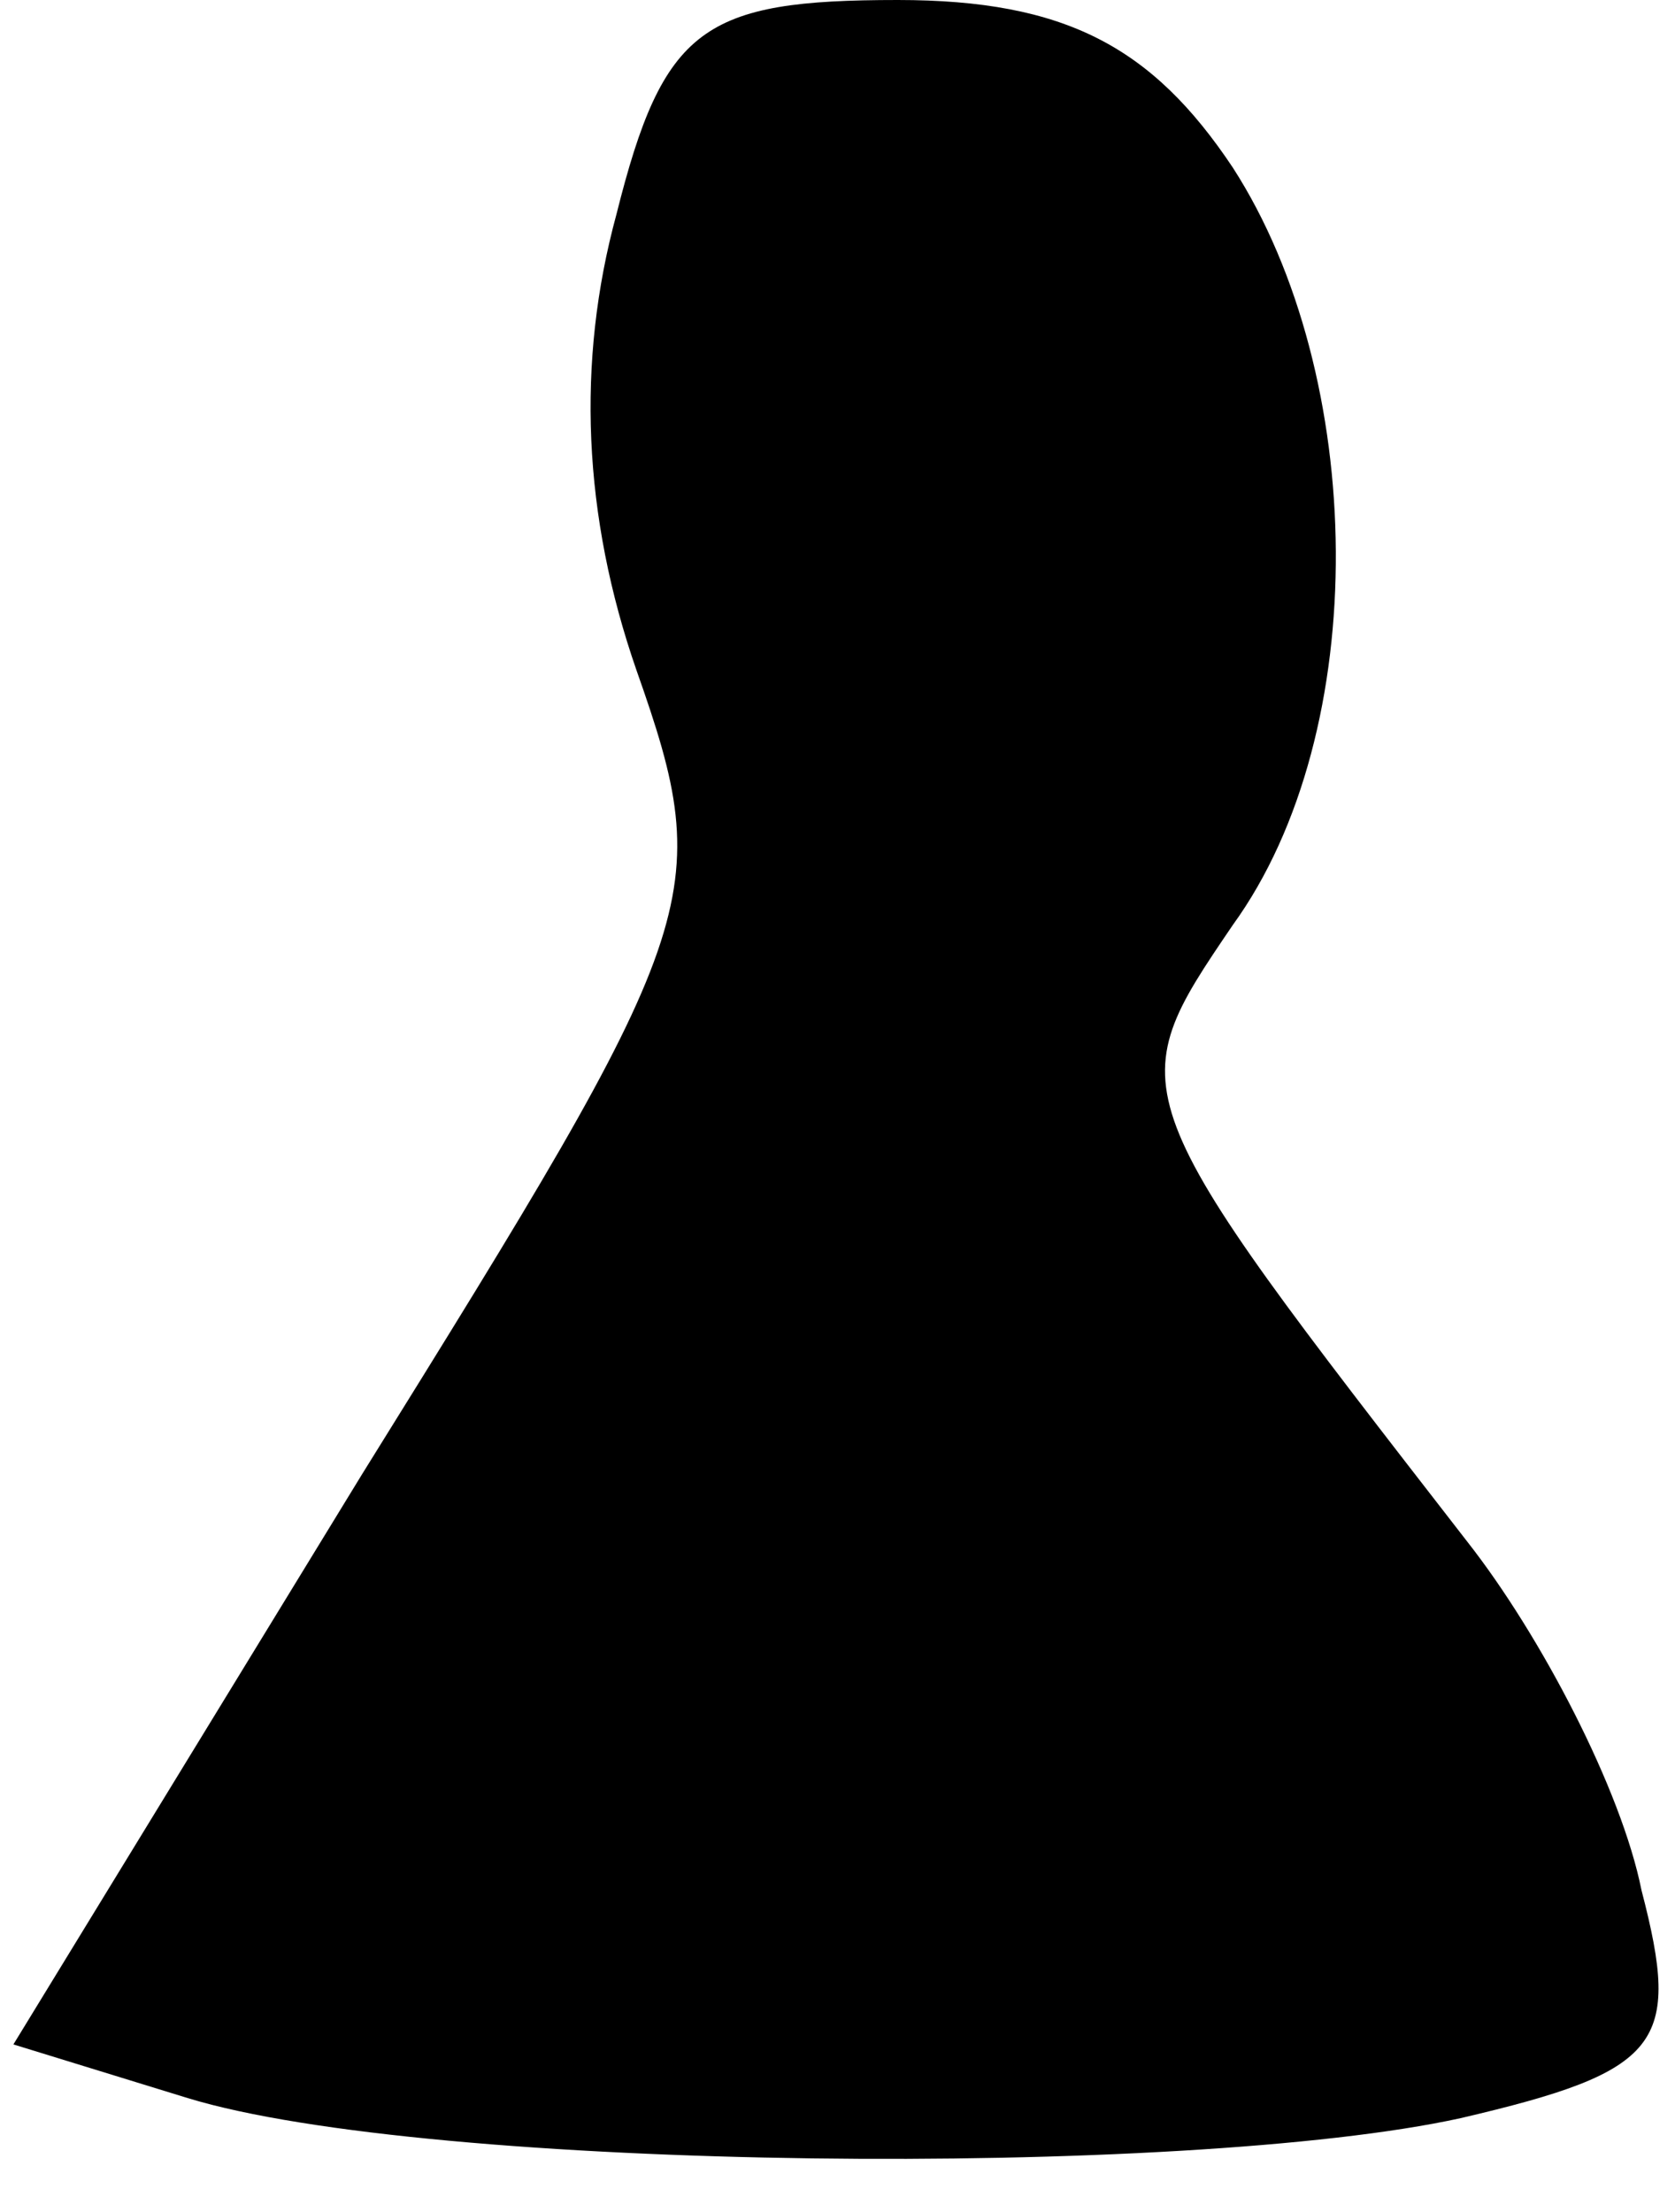 <?xml version="1.0" standalone="no"?>
<!DOCTYPE svg PUBLIC "-//W3C//DTD SVG 20010904//EN"
 "http://www.w3.org/TR/2001/REC-SVG-20010904/DTD/svg10.dtd">
<svg version="1.0" xmlns="http://www.w3.org/2000/svg"
 width="25pt" height="33pt" viewBox="0 0 25 33"
 preserveAspectRatio="xMidYMid meet">
<g transform="translate(0,33) scale(0.1,-0.1)"
fill="#000000" stroke="none">
<path fill="#000000" stroke="none" d="M92 298 c-6 -22 -5 -45 3 -68 12 -34
10 -38 -41 -120 l-52 -85 26 -8 c36 -11 149 -12 190 -3 30 7 33 11 27 34 -3
15 -15 38 -26 52 -52 67 -52 67 -35 92 21 29 20 82 0 113 -12 18 -25 25 -50
25 -29 0 -35 -4 -42 -32z"/>
</g>
</svg>
